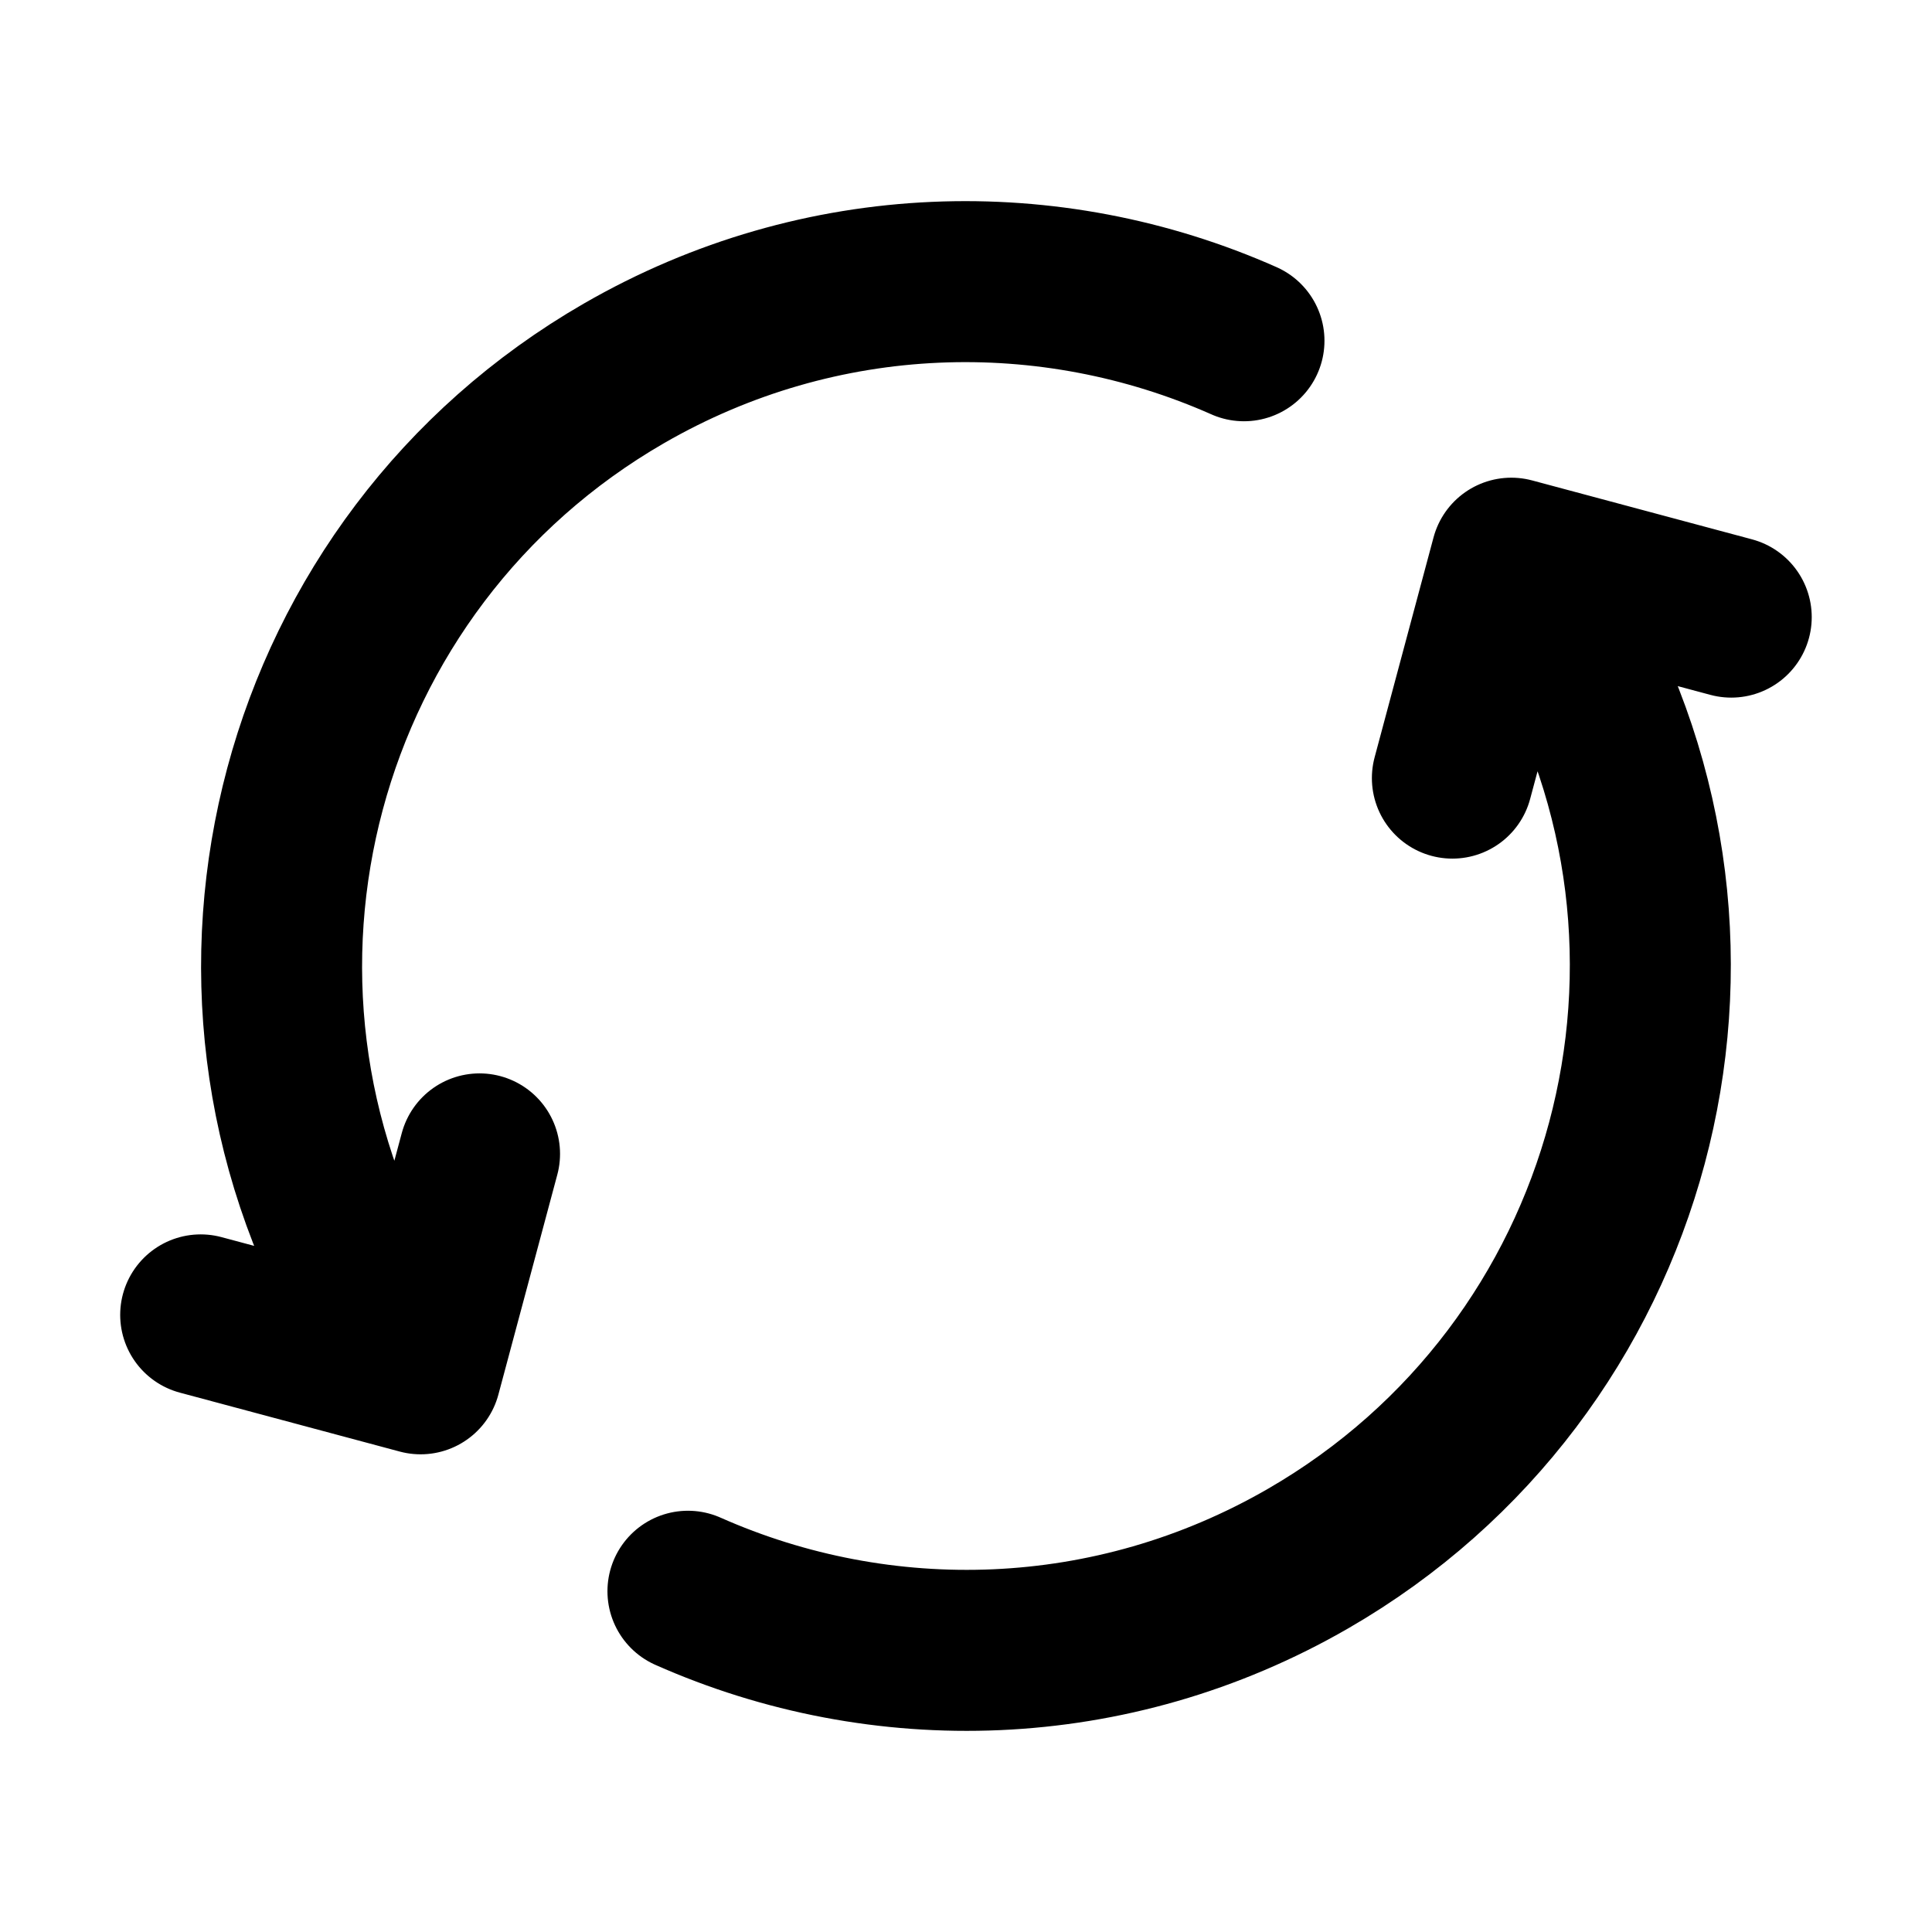 <svg width="24" height="24" viewBox="0 0 24 24" fill="none" xmlns="http://www.w3.org/2000/svg">
<path d="M8.546 19.767C10.945 20.832 13.803 20.774 16.25 19.361C20.315 17.014 21.708 11.816 19.361 7.75L19.111 7.317M4.638 16.25C2.291 12.185 3.684 6.986 7.749 4.639C10.197 3.226 13.054 3.168 15.453 4.233M2.493 16.334L5.225 17.066L5.957 14.334M18.042 9.666L18.774 6.934L21.506 7.666" stroke="black" stroke-width="2" stroke-linecap="round" stroke-linejoin="round"/>
</svg>
